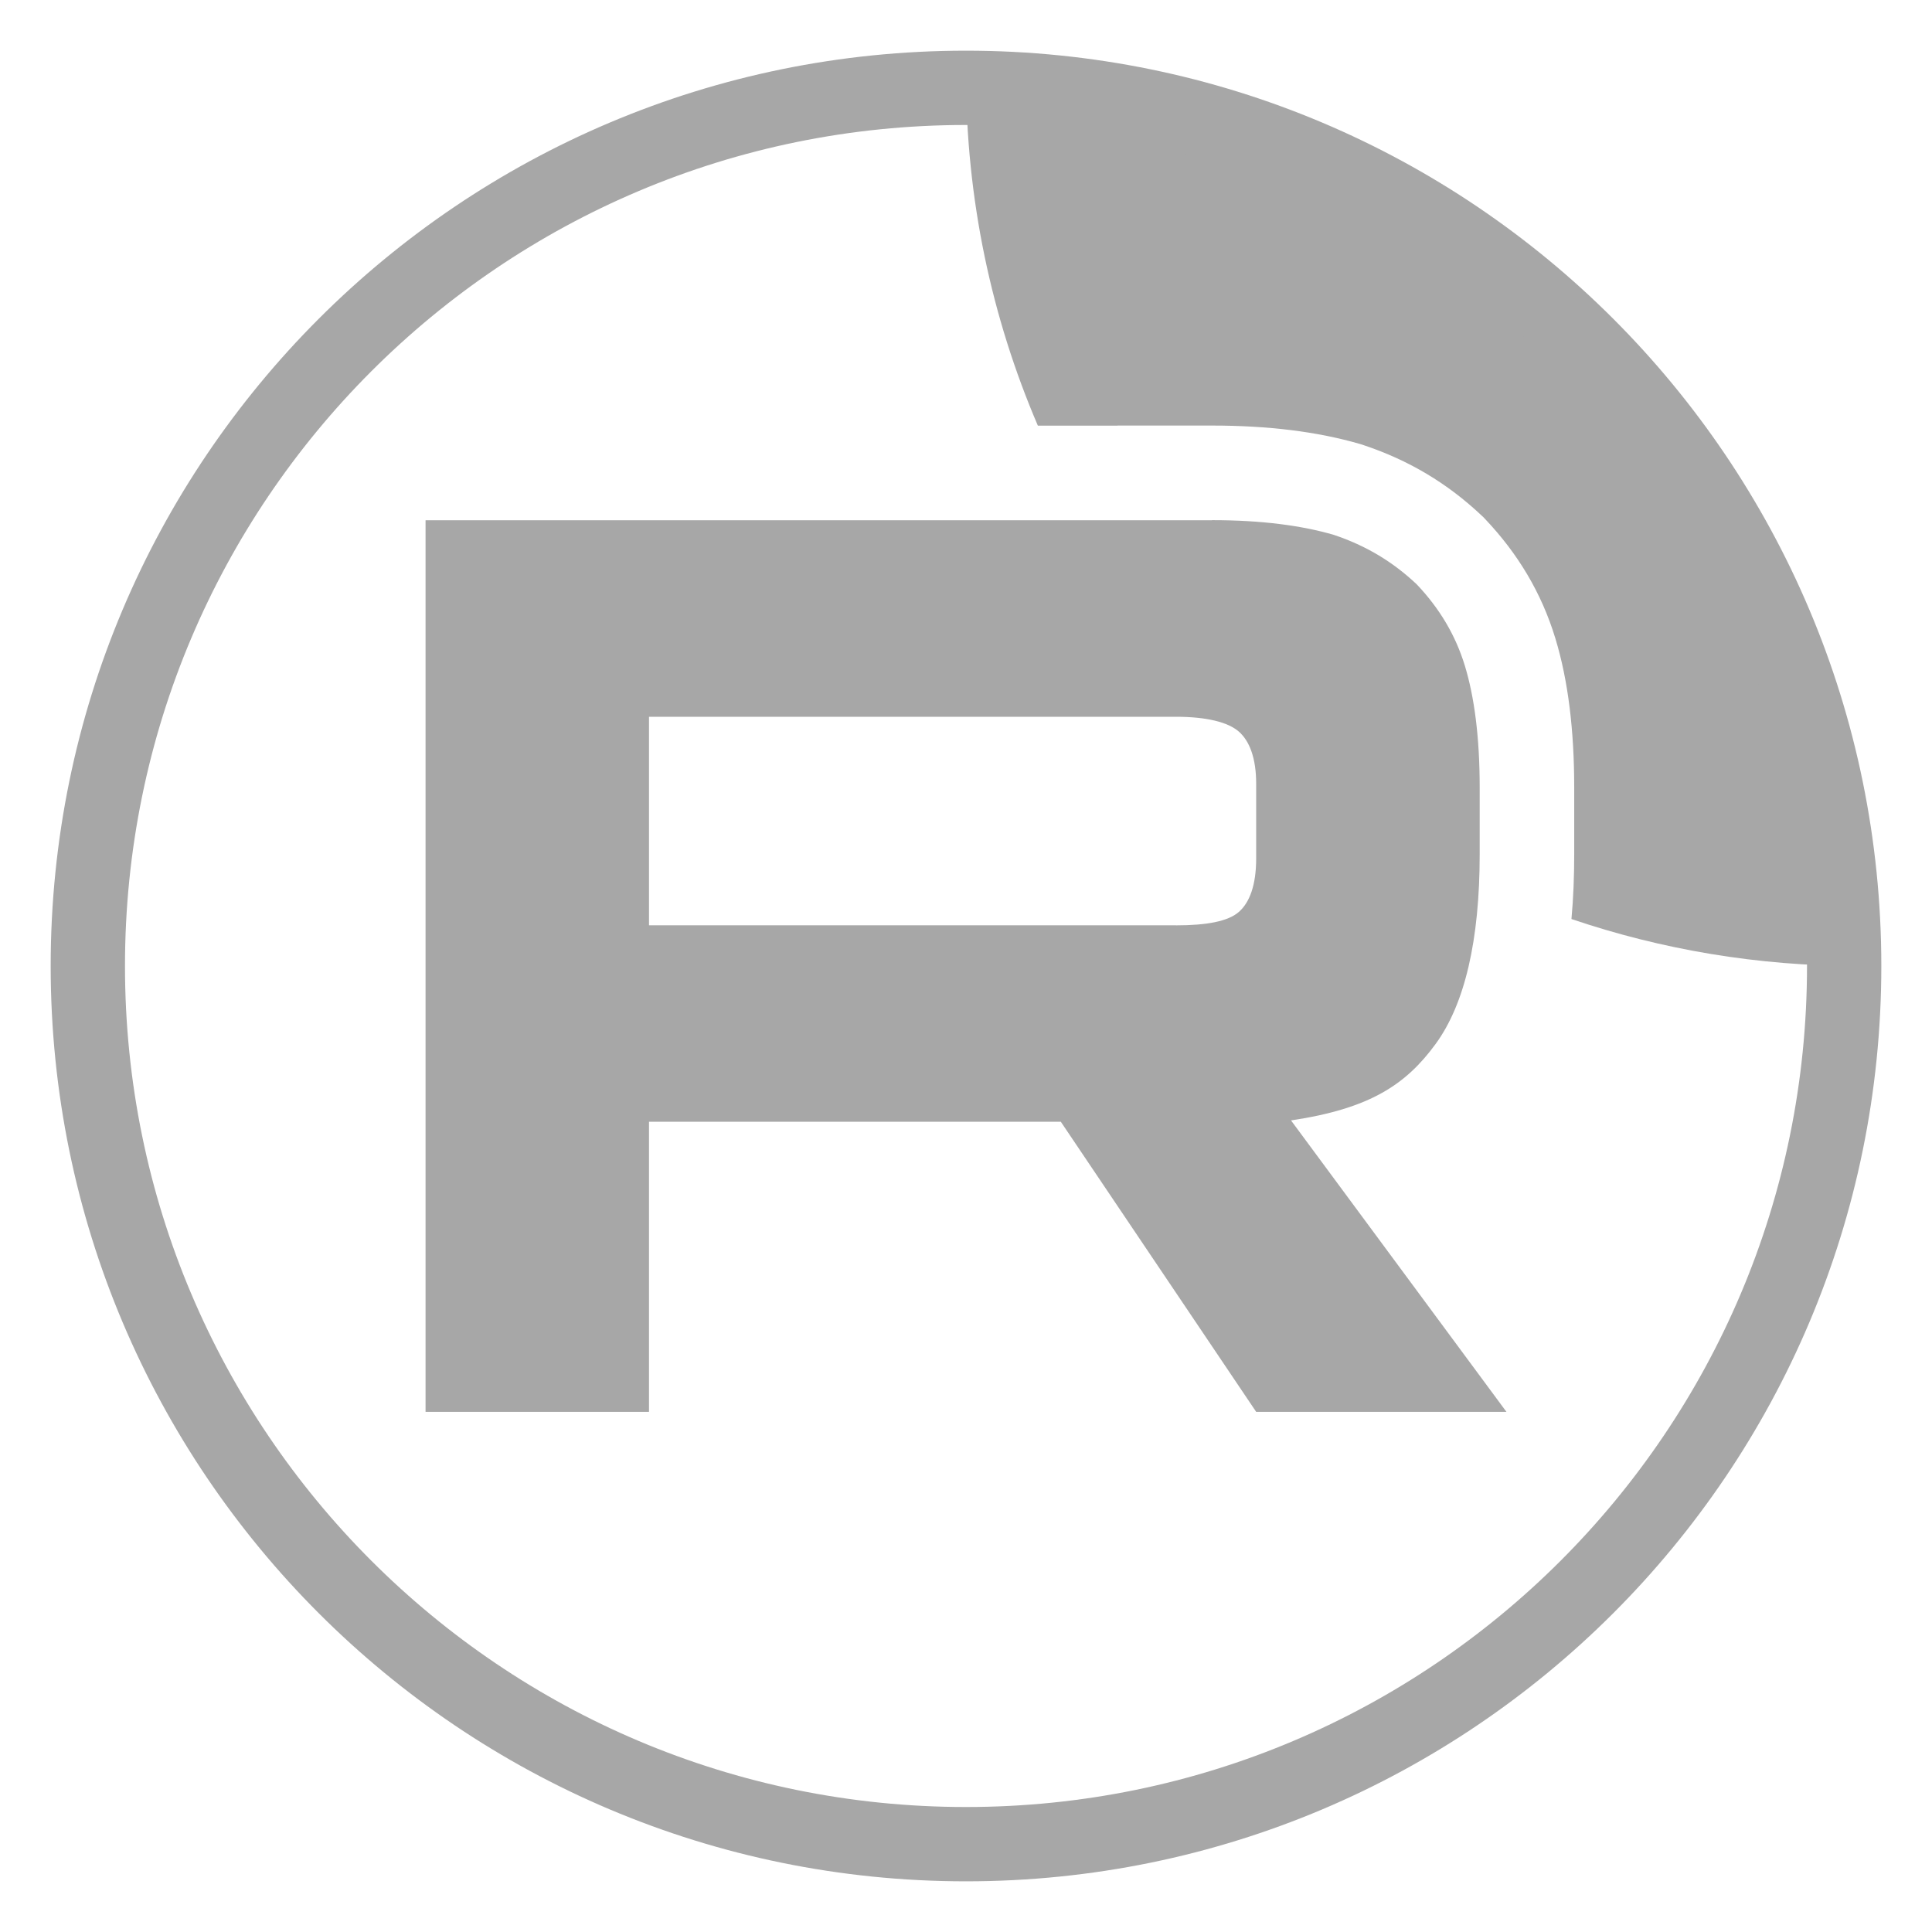 <svg width="26" height="26" viewBox="0 0 26 26" fill="none" xmlns="http://www.w3.org/2000/svg">
<path d="M15.825 12.452H8.734V9.646H15.825C16.239 9.646 16.527 9.719 16.671 9.845C16.816 9.971 16.905 10.204 16.905 10.546V11.553C16.905 11.913 16.816 12.147 16.671 12.273C16.527 12.399 16.239 12.453 15.825 12.453V12.452ZM16.311 7.001H5.727V19H8.734V15.096H14.276L16.905 19H20.273L17.374 15.078C18.442 14.919 18.922 14.592 19.318 14.052C19.714 13.512 19.913 12.649 19.913 11.497V10.598C19.913 9.915 19.84 9.375 19.714 8.961C19.588 8.547 19.372 8.187 19.066 7.864C18.742 7.558 18.382 7.343 17.95 7.198C17.517 7.072 16.977 7 16.311 7V7.001Z" fill="#A7A7A7"/>
<path d="M24 8C25 11.5 25 12.368 25 13C23.652 13 22.357 12.778 21.148 12.368C21.174 12.083 21.185 11.792 21.185 11.497V10.598C21.185 9.834 21.105 9.16 20.931 8.59C20.744 7.974 20.422 7.445 19.99 6.989L19.966 6.963L19.94 6.939C19.48 6.504 18.958 6.193 18.352 5.991L18.329 5.983L18.306 5.976C17.729 5.808 17.064 5.727 16.311 5.727H15.039V5.728H13.967C13.345 4.277 13 2.679 13 1C13 -6.02454e-05 18.306 2.5 18 2C22 5 22.5 7 24 8Z" fill="#A7A7A7"/>
<path d="M24.818 13C24.818 6.473 19.527 1.182 13 1.182C6.473 1.182 1.182 6.473 1.182 13C1.182 19.527 6.473 24.818 13 24.818C19.527 24.818 24.818 19.527 24.818 13Z" stroke="#A7A7A7"/>
</svg>
